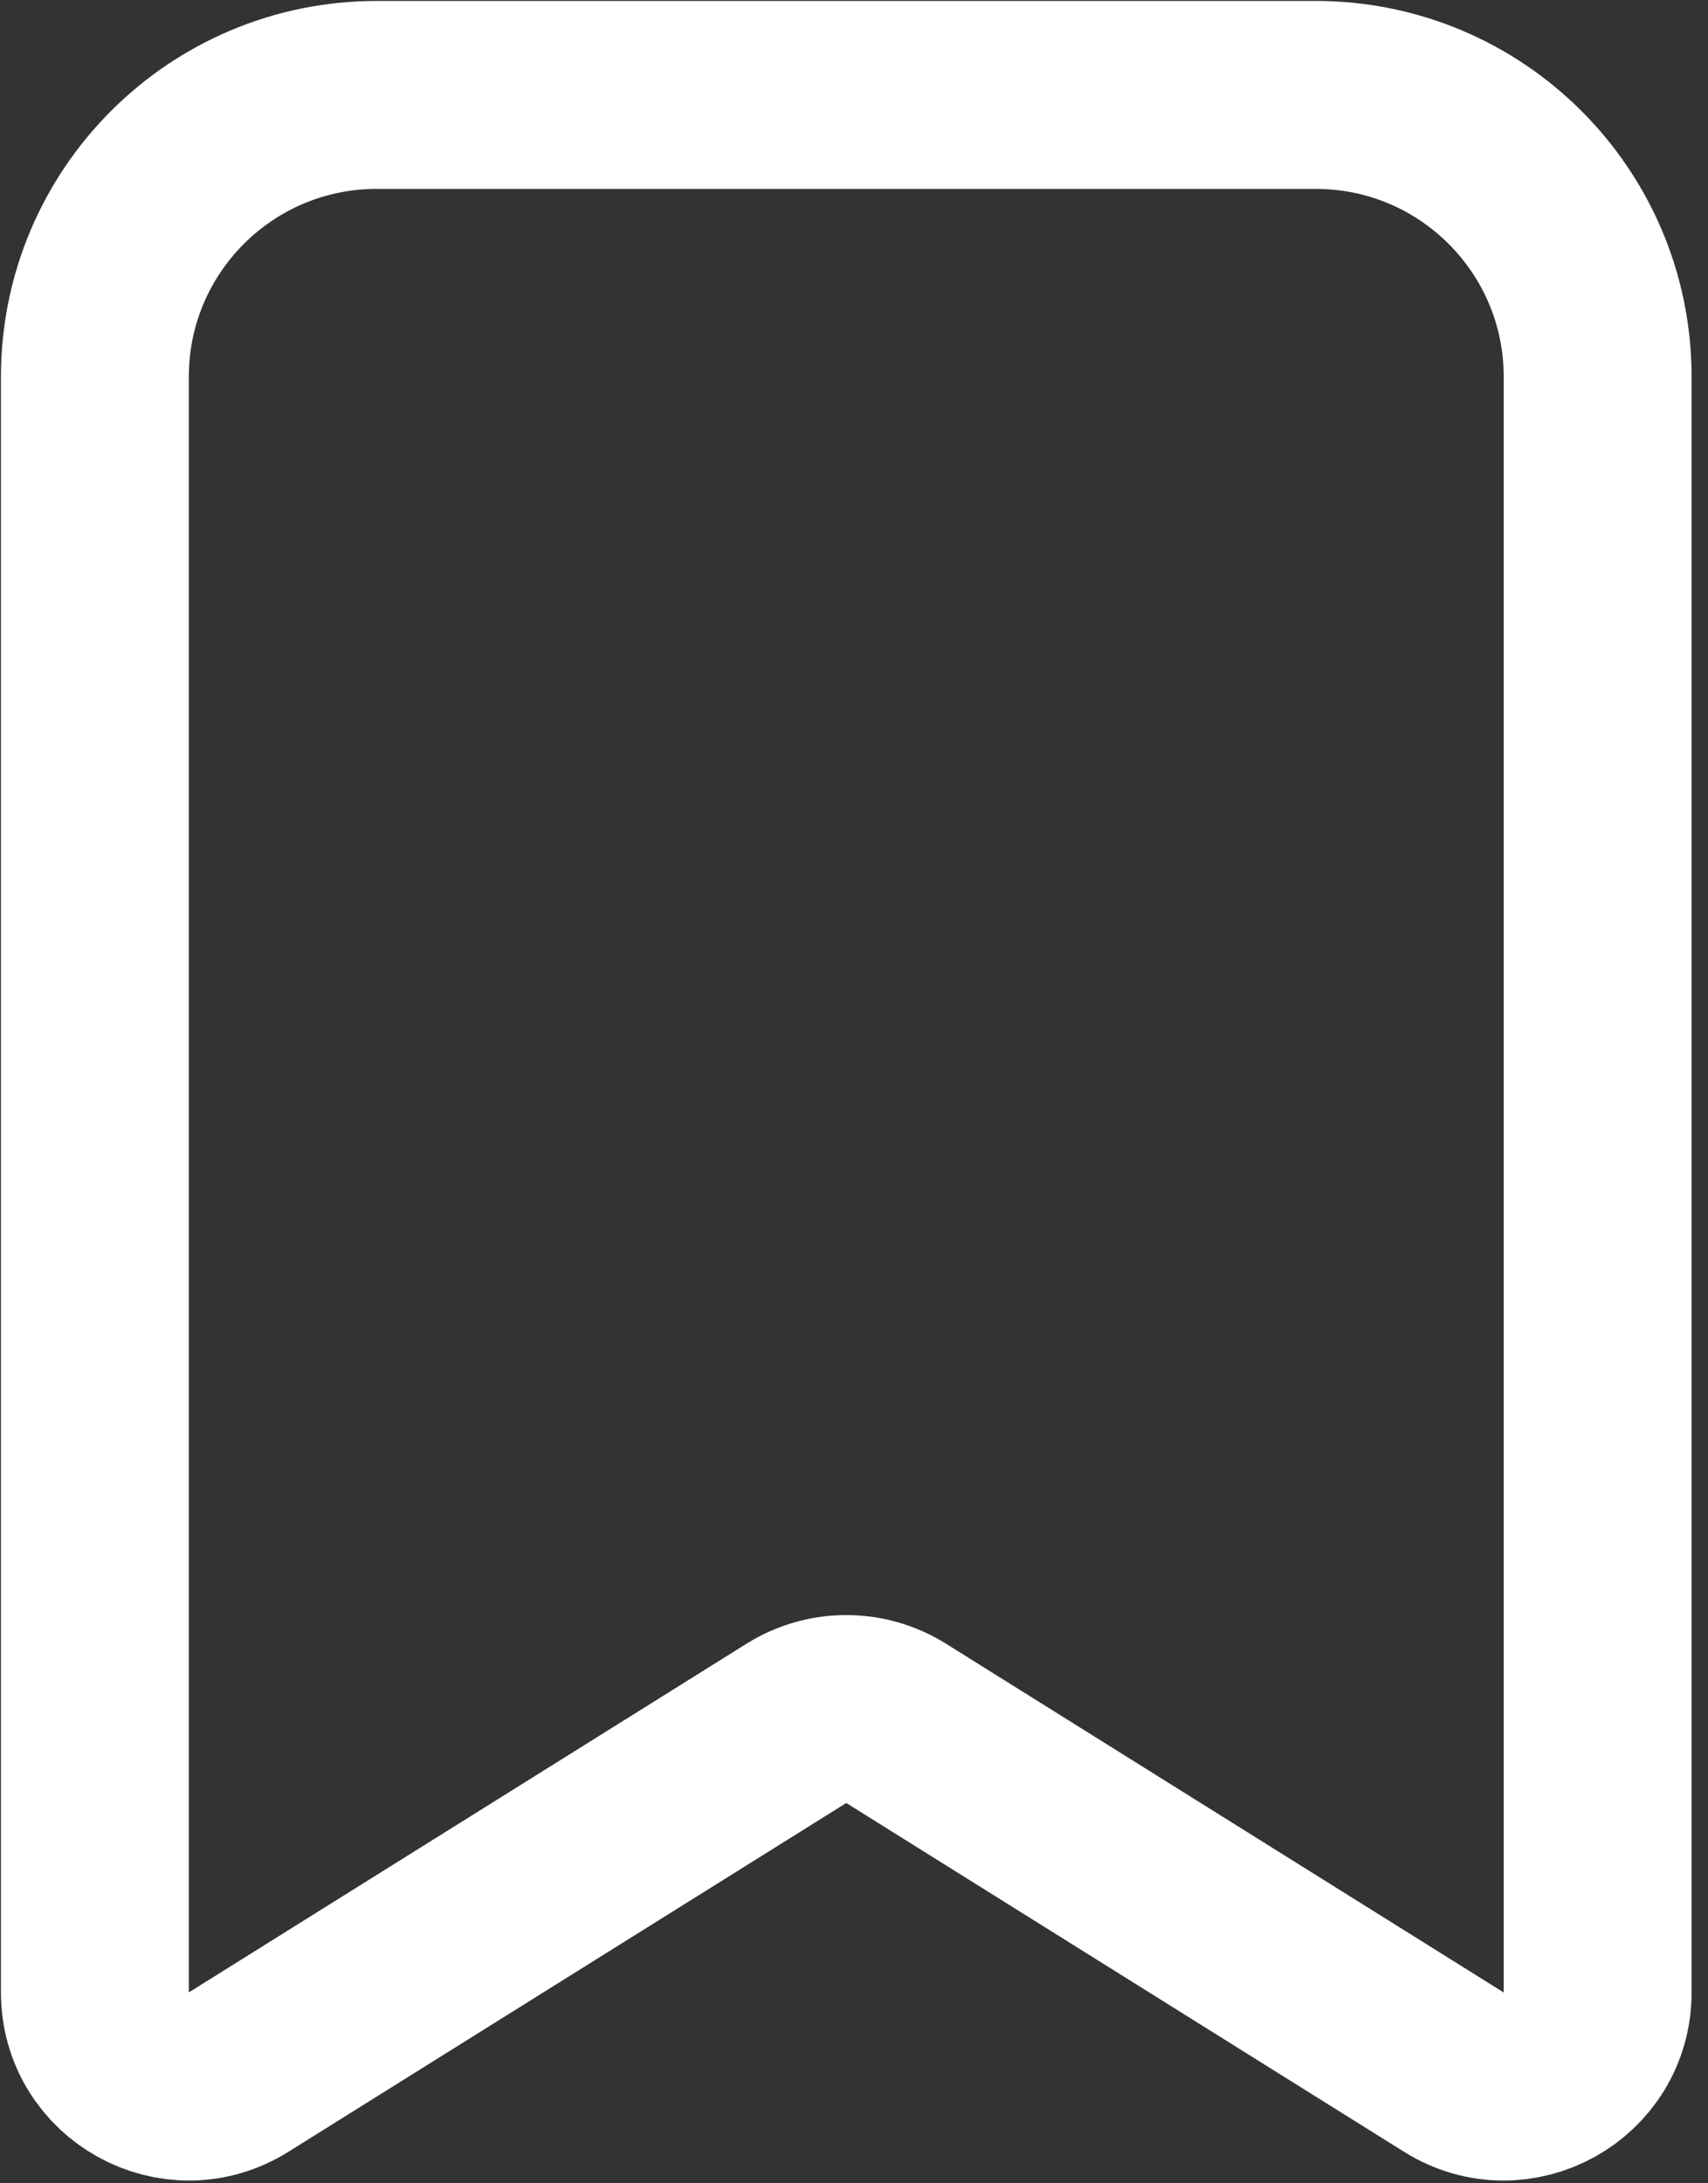 <svg width="18" height="23" viewBox="0 0 18 23" fill="none" xmlns="http://www.w3.org/2000/svg">
<rect x="0" y="0" width="18" height="23" fill="#333333" stroke="none"/>
<path d="M1 3.969V20.99C1 21.767 1.855 22.241 2.514 21.829L8.394 18.154C8.715 17.954 9.122 17.954 9.443 18.154L15.322 21.829C15.982 22.241 16.837 21.767 16.837 20.99V3.969C16.837 2.329 15.507 1 13.867 1H3.969C2.329 1 1 2.329 1 3.969Z" stroke="white" stroke-width="1.98"/>
</svg>
